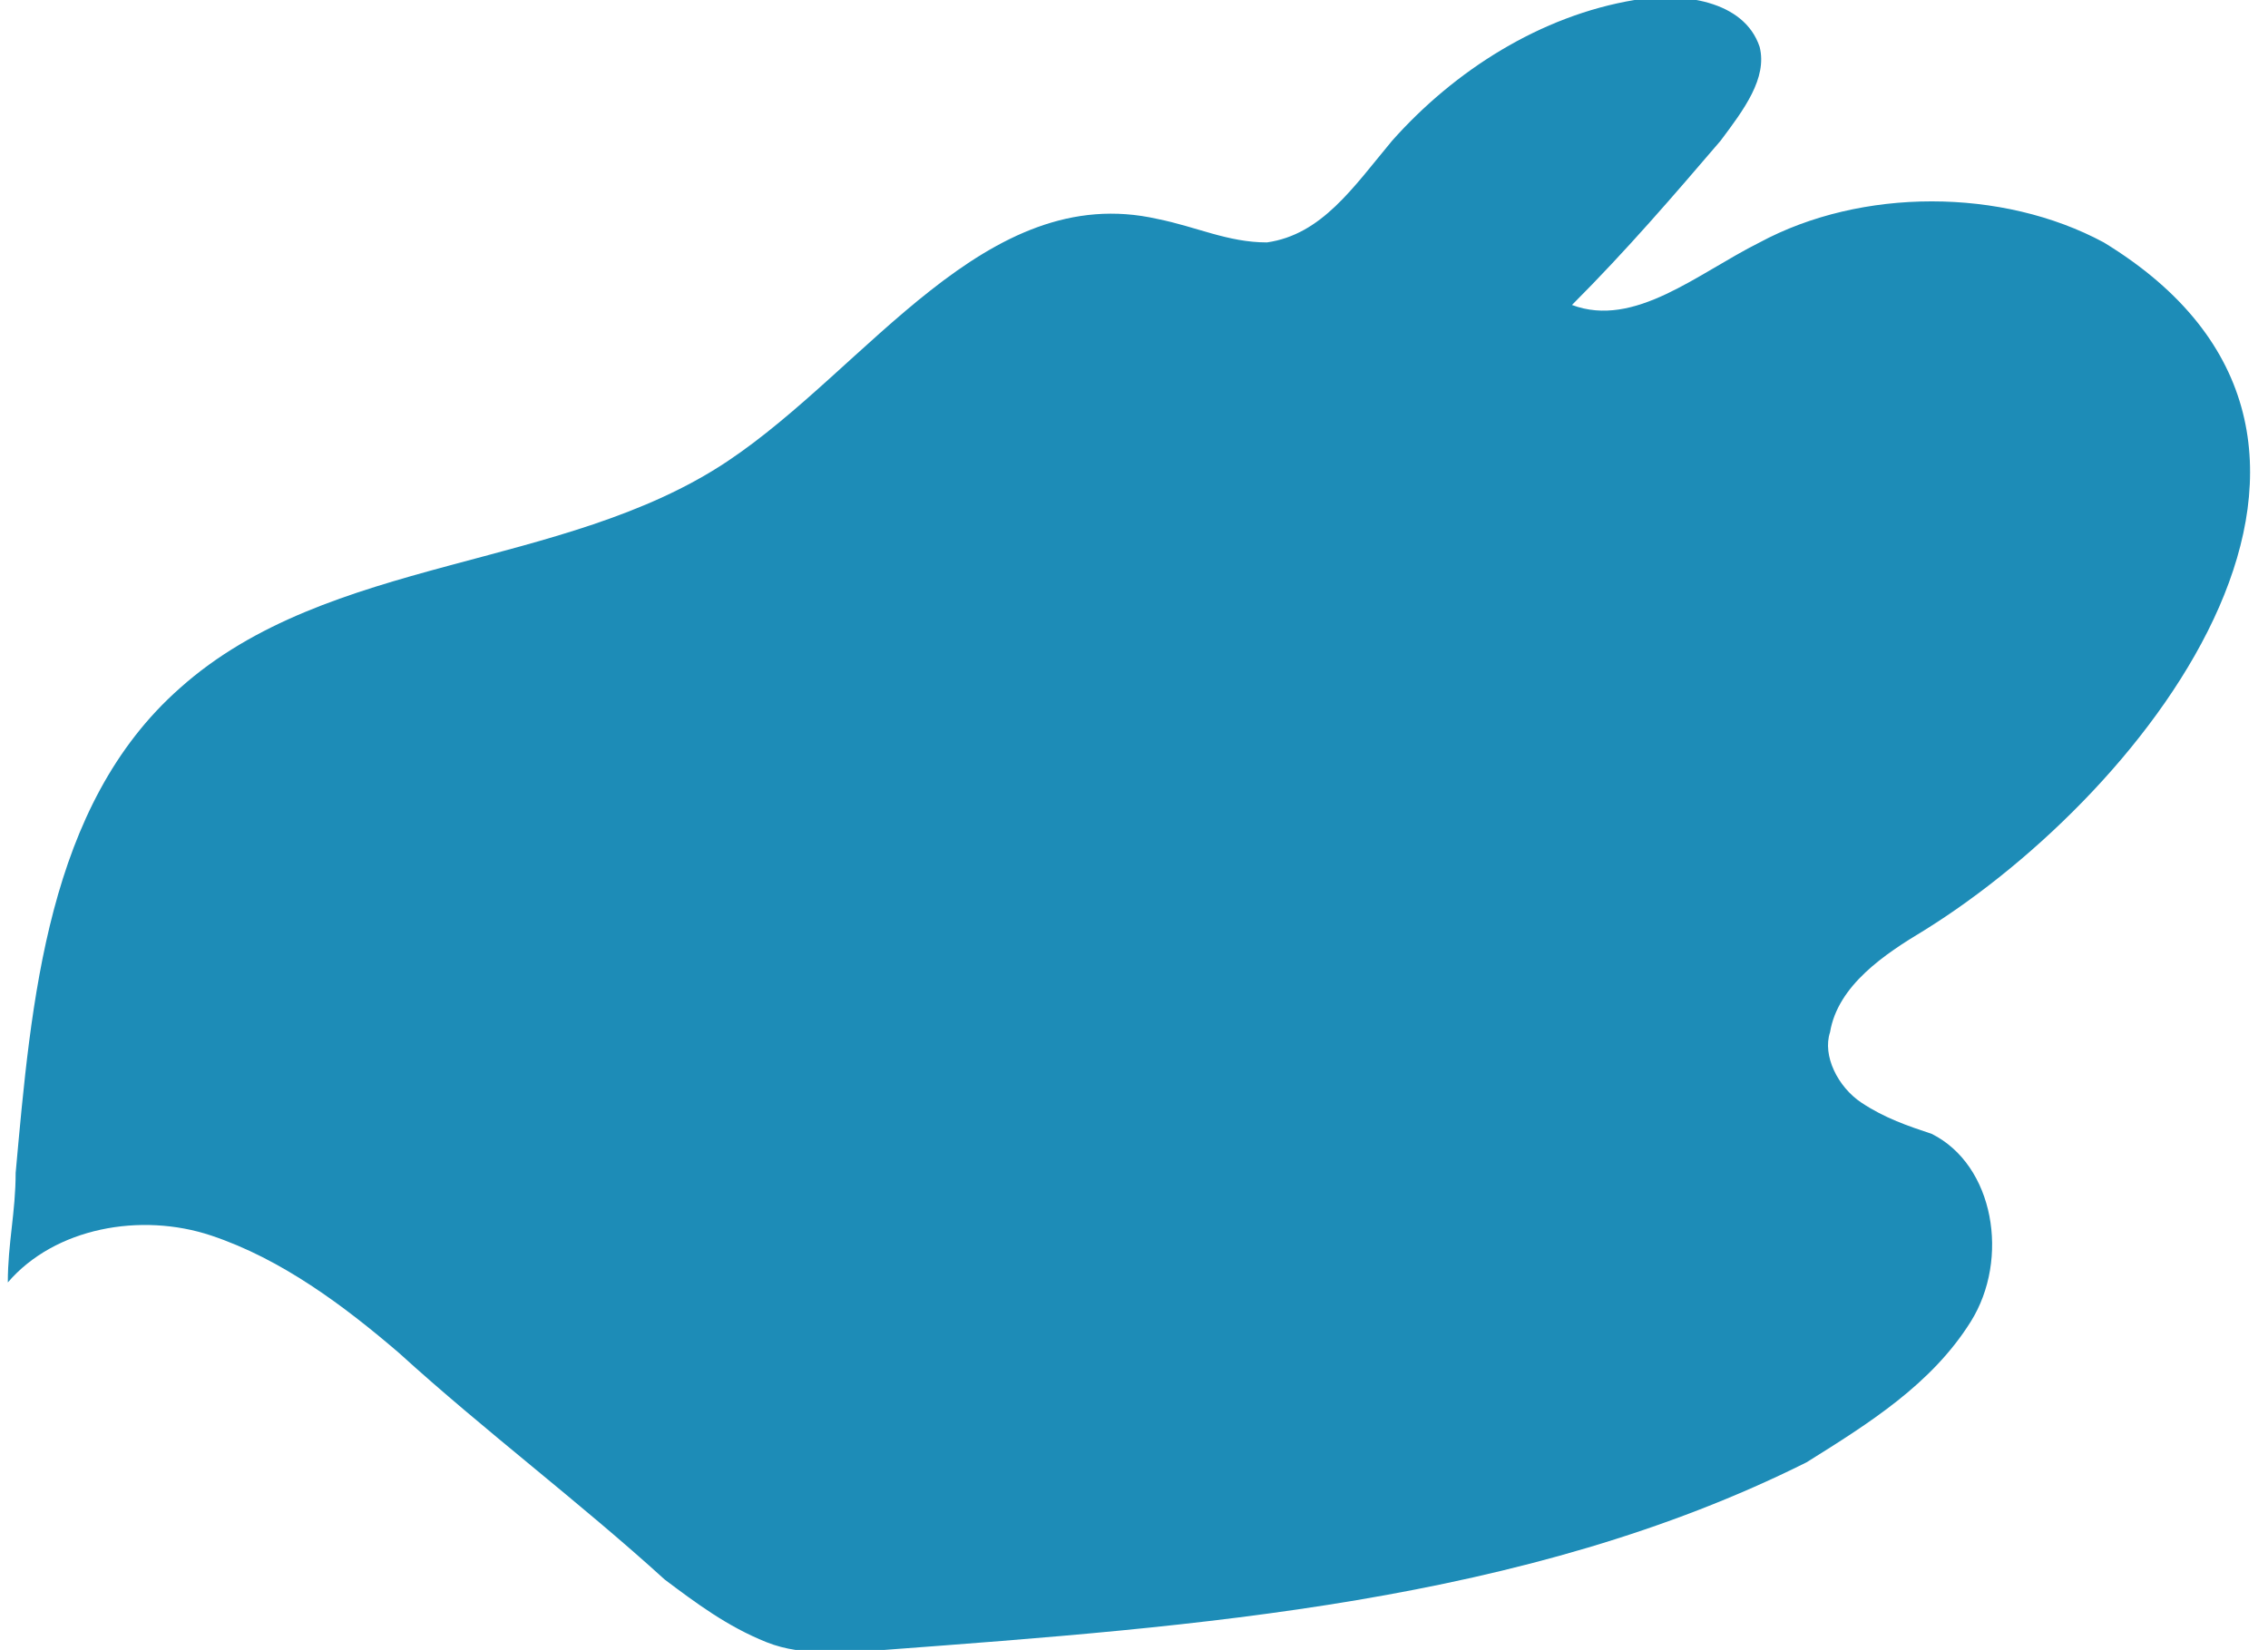 <svg xmlns="http://www.w3.org/2000/svg" version="1.0" viewBox="0 0 29 21.1"><switch><g><path fill="#1d8cb7" d="M24.6 11.9c-.5.3-1.1.7-1.2 1.3-.1.3.1.7.4.9.3.2.6.3.9.4.8.4 1 1.6.5 2.4s-1.3 1.3-2.1 1.8c-3.6 1.8-7.8 2.1-11.8 2.4-.5 0-1 .1-1.5-.1s-.9-.5-1.3-.8c-1.1-1-2.3-1.9-3.4-2.9-.7-.6-1.5-1.2-2.4-1.5s-2-.1-2.6.6c0-.5.1-.9.1-1.4.2-2.2.4-4.7 2.1-6.2 1.9-1.7 4.9-1.5 7-2.9 1.8-1.2 3.3-3.6 5.5-3.1.5.1.9.3 1.4.3.7-.1 1.1-.7 1.6-1.3.8-.9 1.9-1.6 3.1-1.8.6-.1 1.4 0 1.6.6.1.4-.2.8-.5 1.2-.6.7-1.2 1.4-1.9 2.1.8.3 1.6-.4 2.4-.8 1.3-.7 3.1-.7 4.4 0 4.1 2.5.6 7-2.3 8.8z"/></g></switch></svg>
